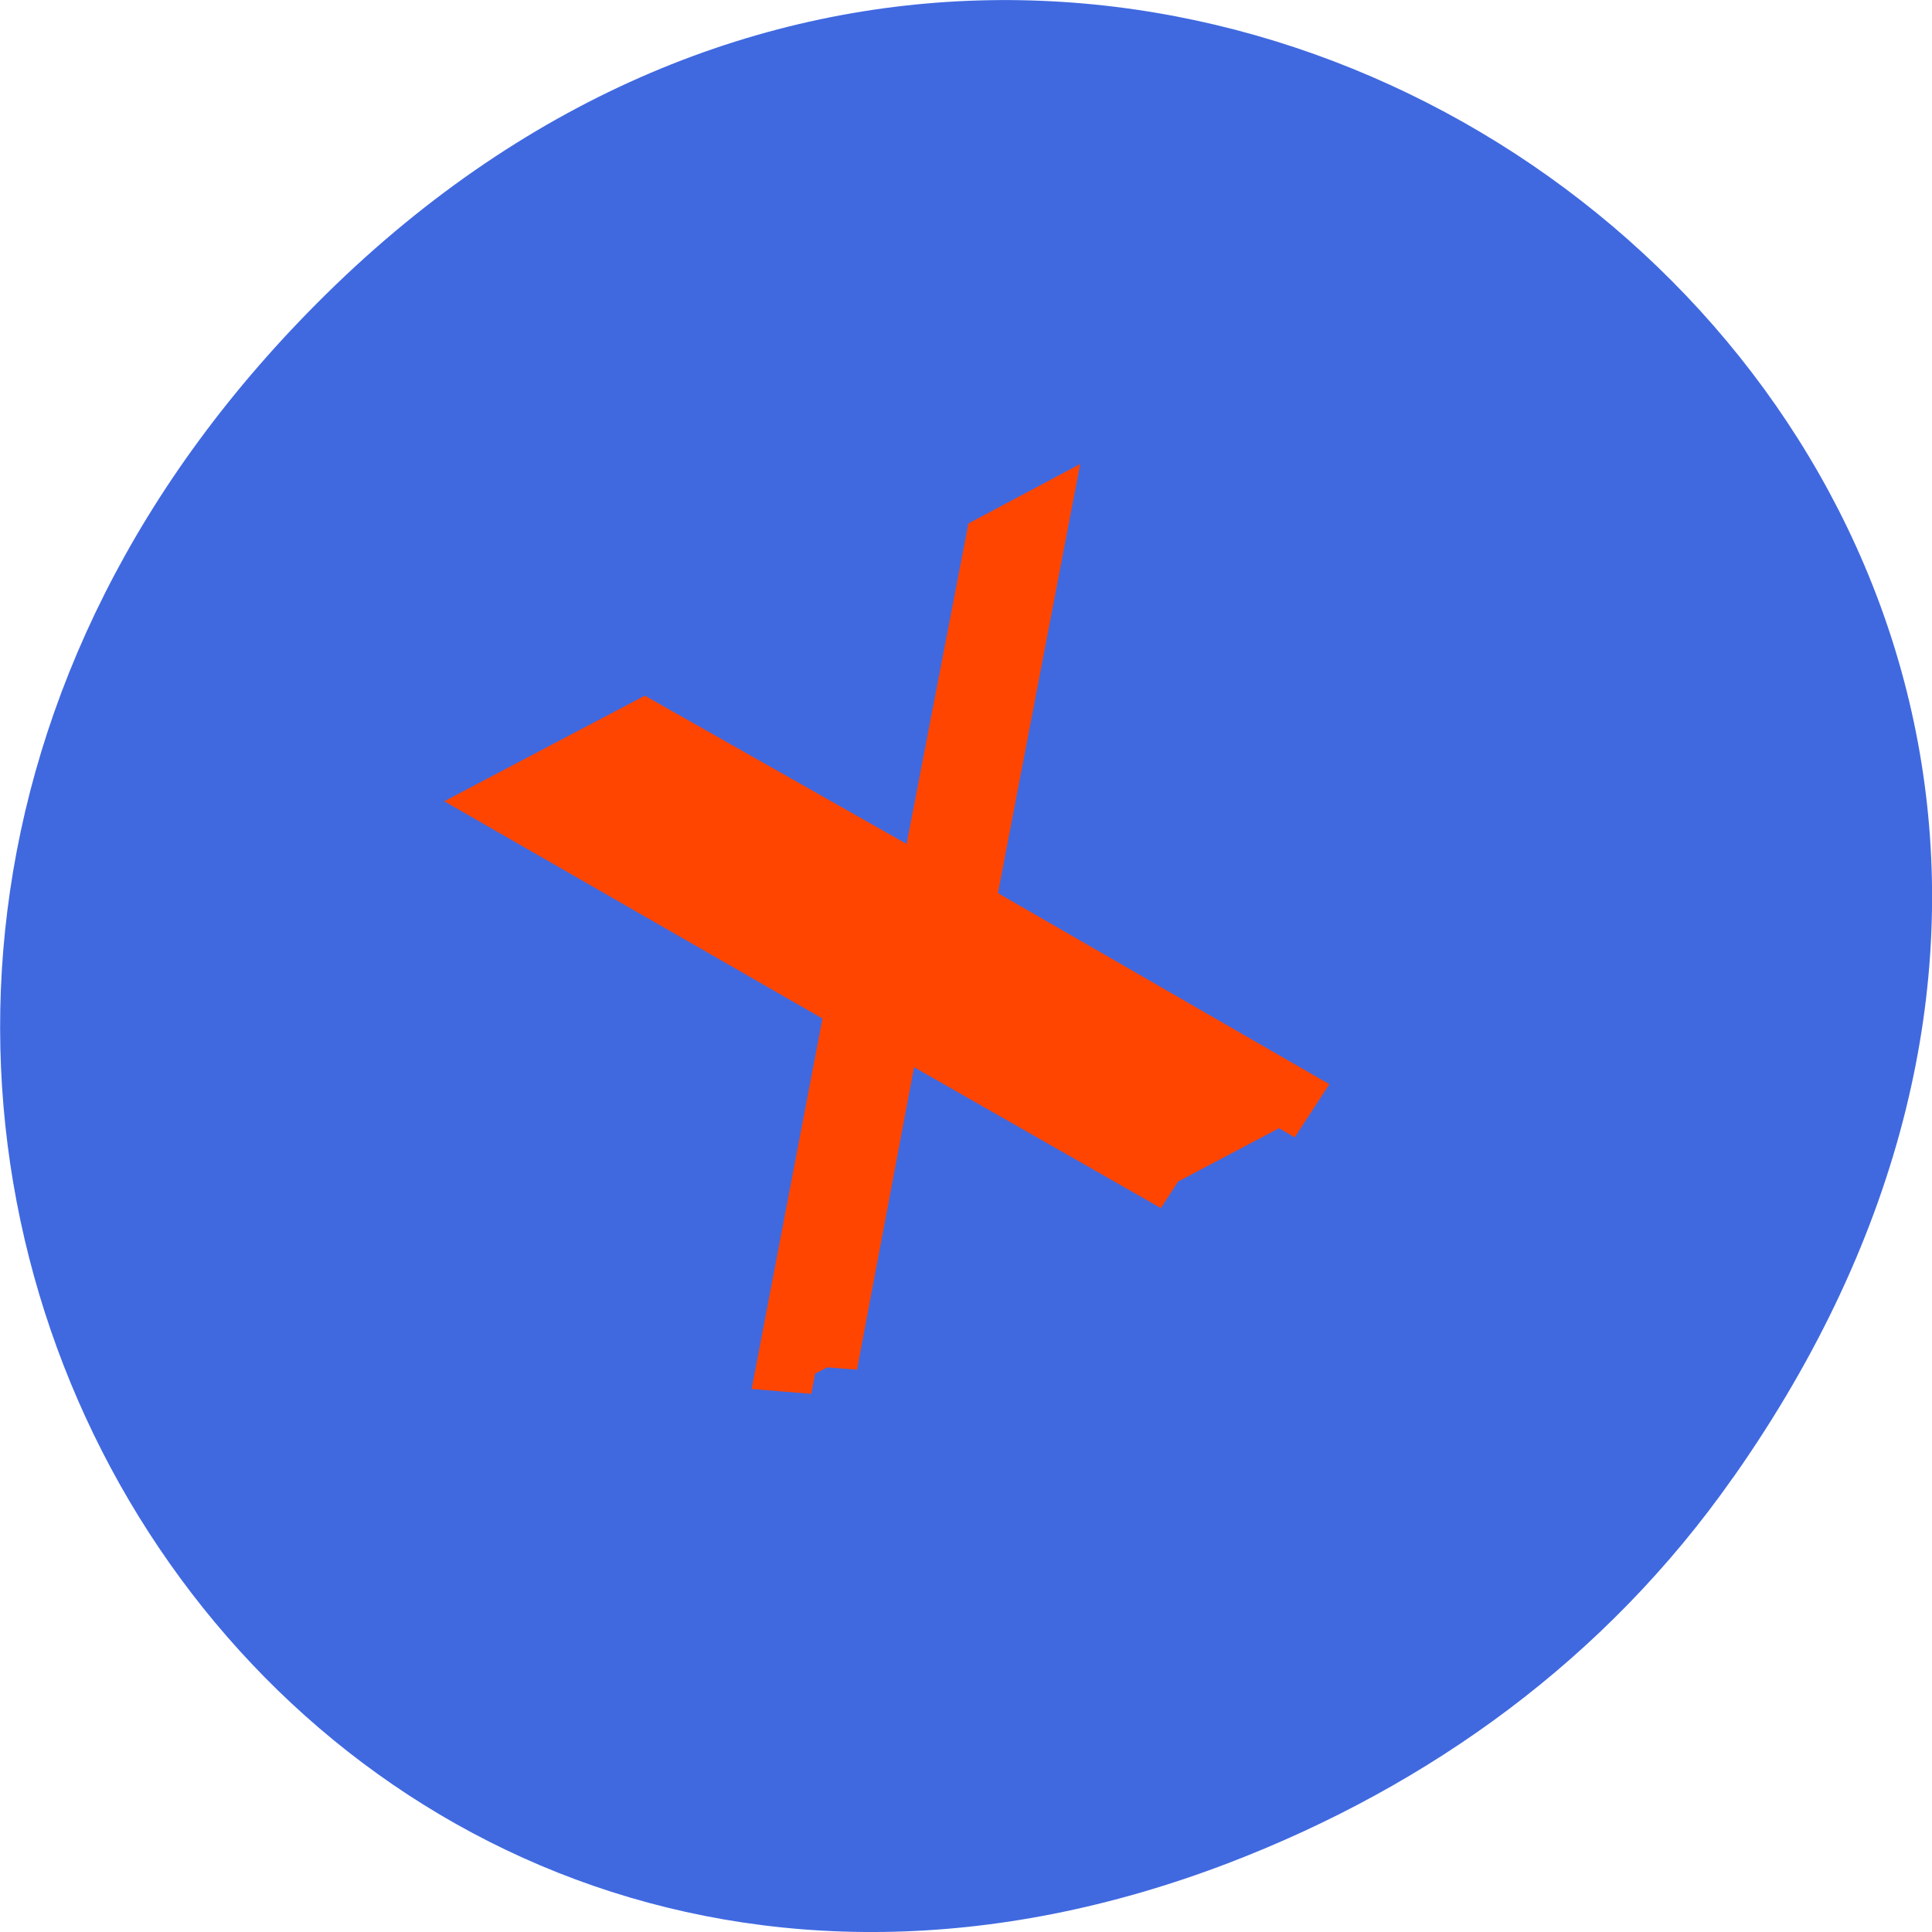 <svg xmlns="http://www.w3.org/2000/svg" viewBox="0 0 16 16"><path d="m 14.352 12.238 c 5.754 -8.18 -4.871 -16.473 -11.648 -9.805 c -6.387 6.281 -0.465 16.04 7.48 12.992 c 1.656 -0.637 3.113 -1.684 4.168 -3.188" fill="#4069e0"/><g fill="#ff4500" stroke="#ff4500" transform="matrix(0.463 -0.245 0.197 0.436 -57.663 -176.18)"><path d="m -36.04 410.26 l 3.621 -5.375 l -3.731 -5.905 l 2.402 0.006 l 2.969 4.643 l -4.444 6.633"/><path d="m -28.945 410.26 l -2.956 -4.654 l 4.487 -6.635 l 0.794 -0.002 l -3.641 5.4 l 3.711 5.893"/></g></svg>